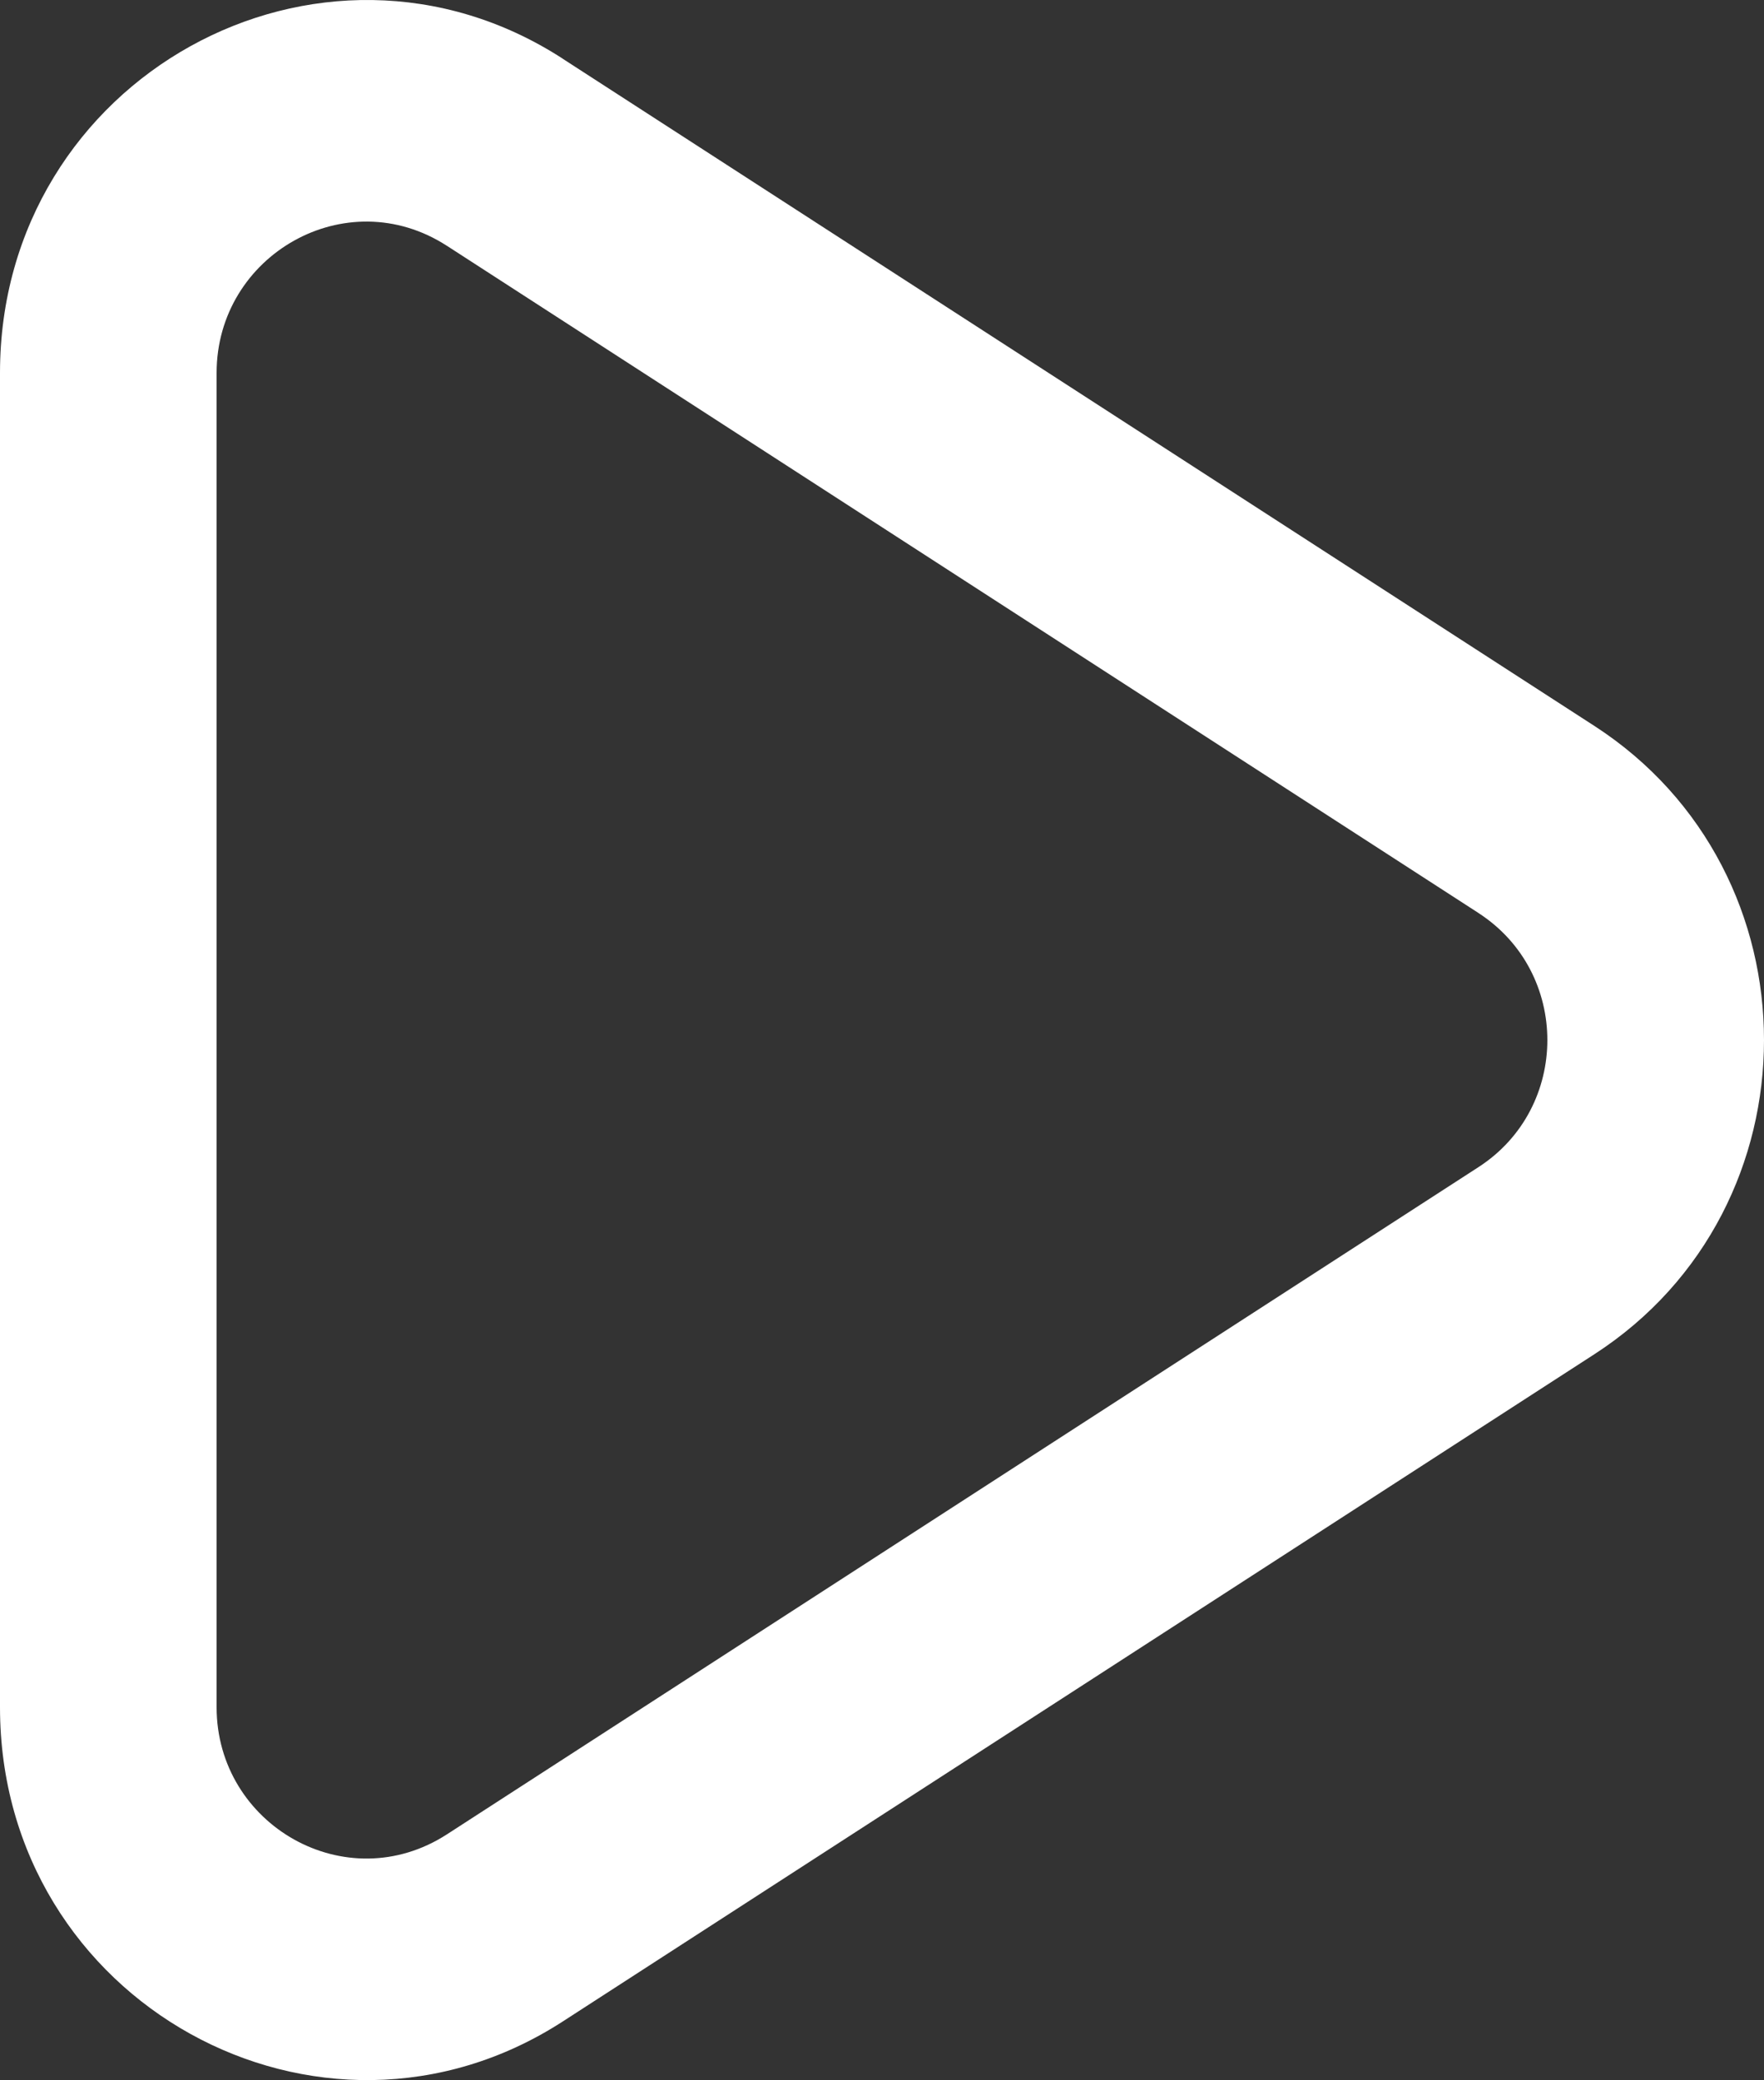 <svg width="123" height="145" viewBox="0 0 123 145" fill="none" xmlns="http://www.w3.org/2000/svg">
<rect x="0" y="0" width="123" height="145" fill="#333333" stroke="none"/>
<path d="M0 25.993C0 5.411 22.328 -6.854 39.244 4.094L39.241 4.097L111.172 50.602L111.175 50.604C126.942 60.805 126.942 84.198 111.175 94.399L111.172 94.401L39.241 140.912C22.331 151.845 0 139.598 0 119.01V25.993ZM15.104 119.01C15.104 127.222 24.136 132.412 31.165 127.867L103.093 81.356C109.494 77.216 109.494 67.787 103.093 63.647V63.644L31.165 17.136H31.162C24.139 12.591 15.104 17.776 15.104 25.993V119.01Z" fill="white"/>
</svg>
